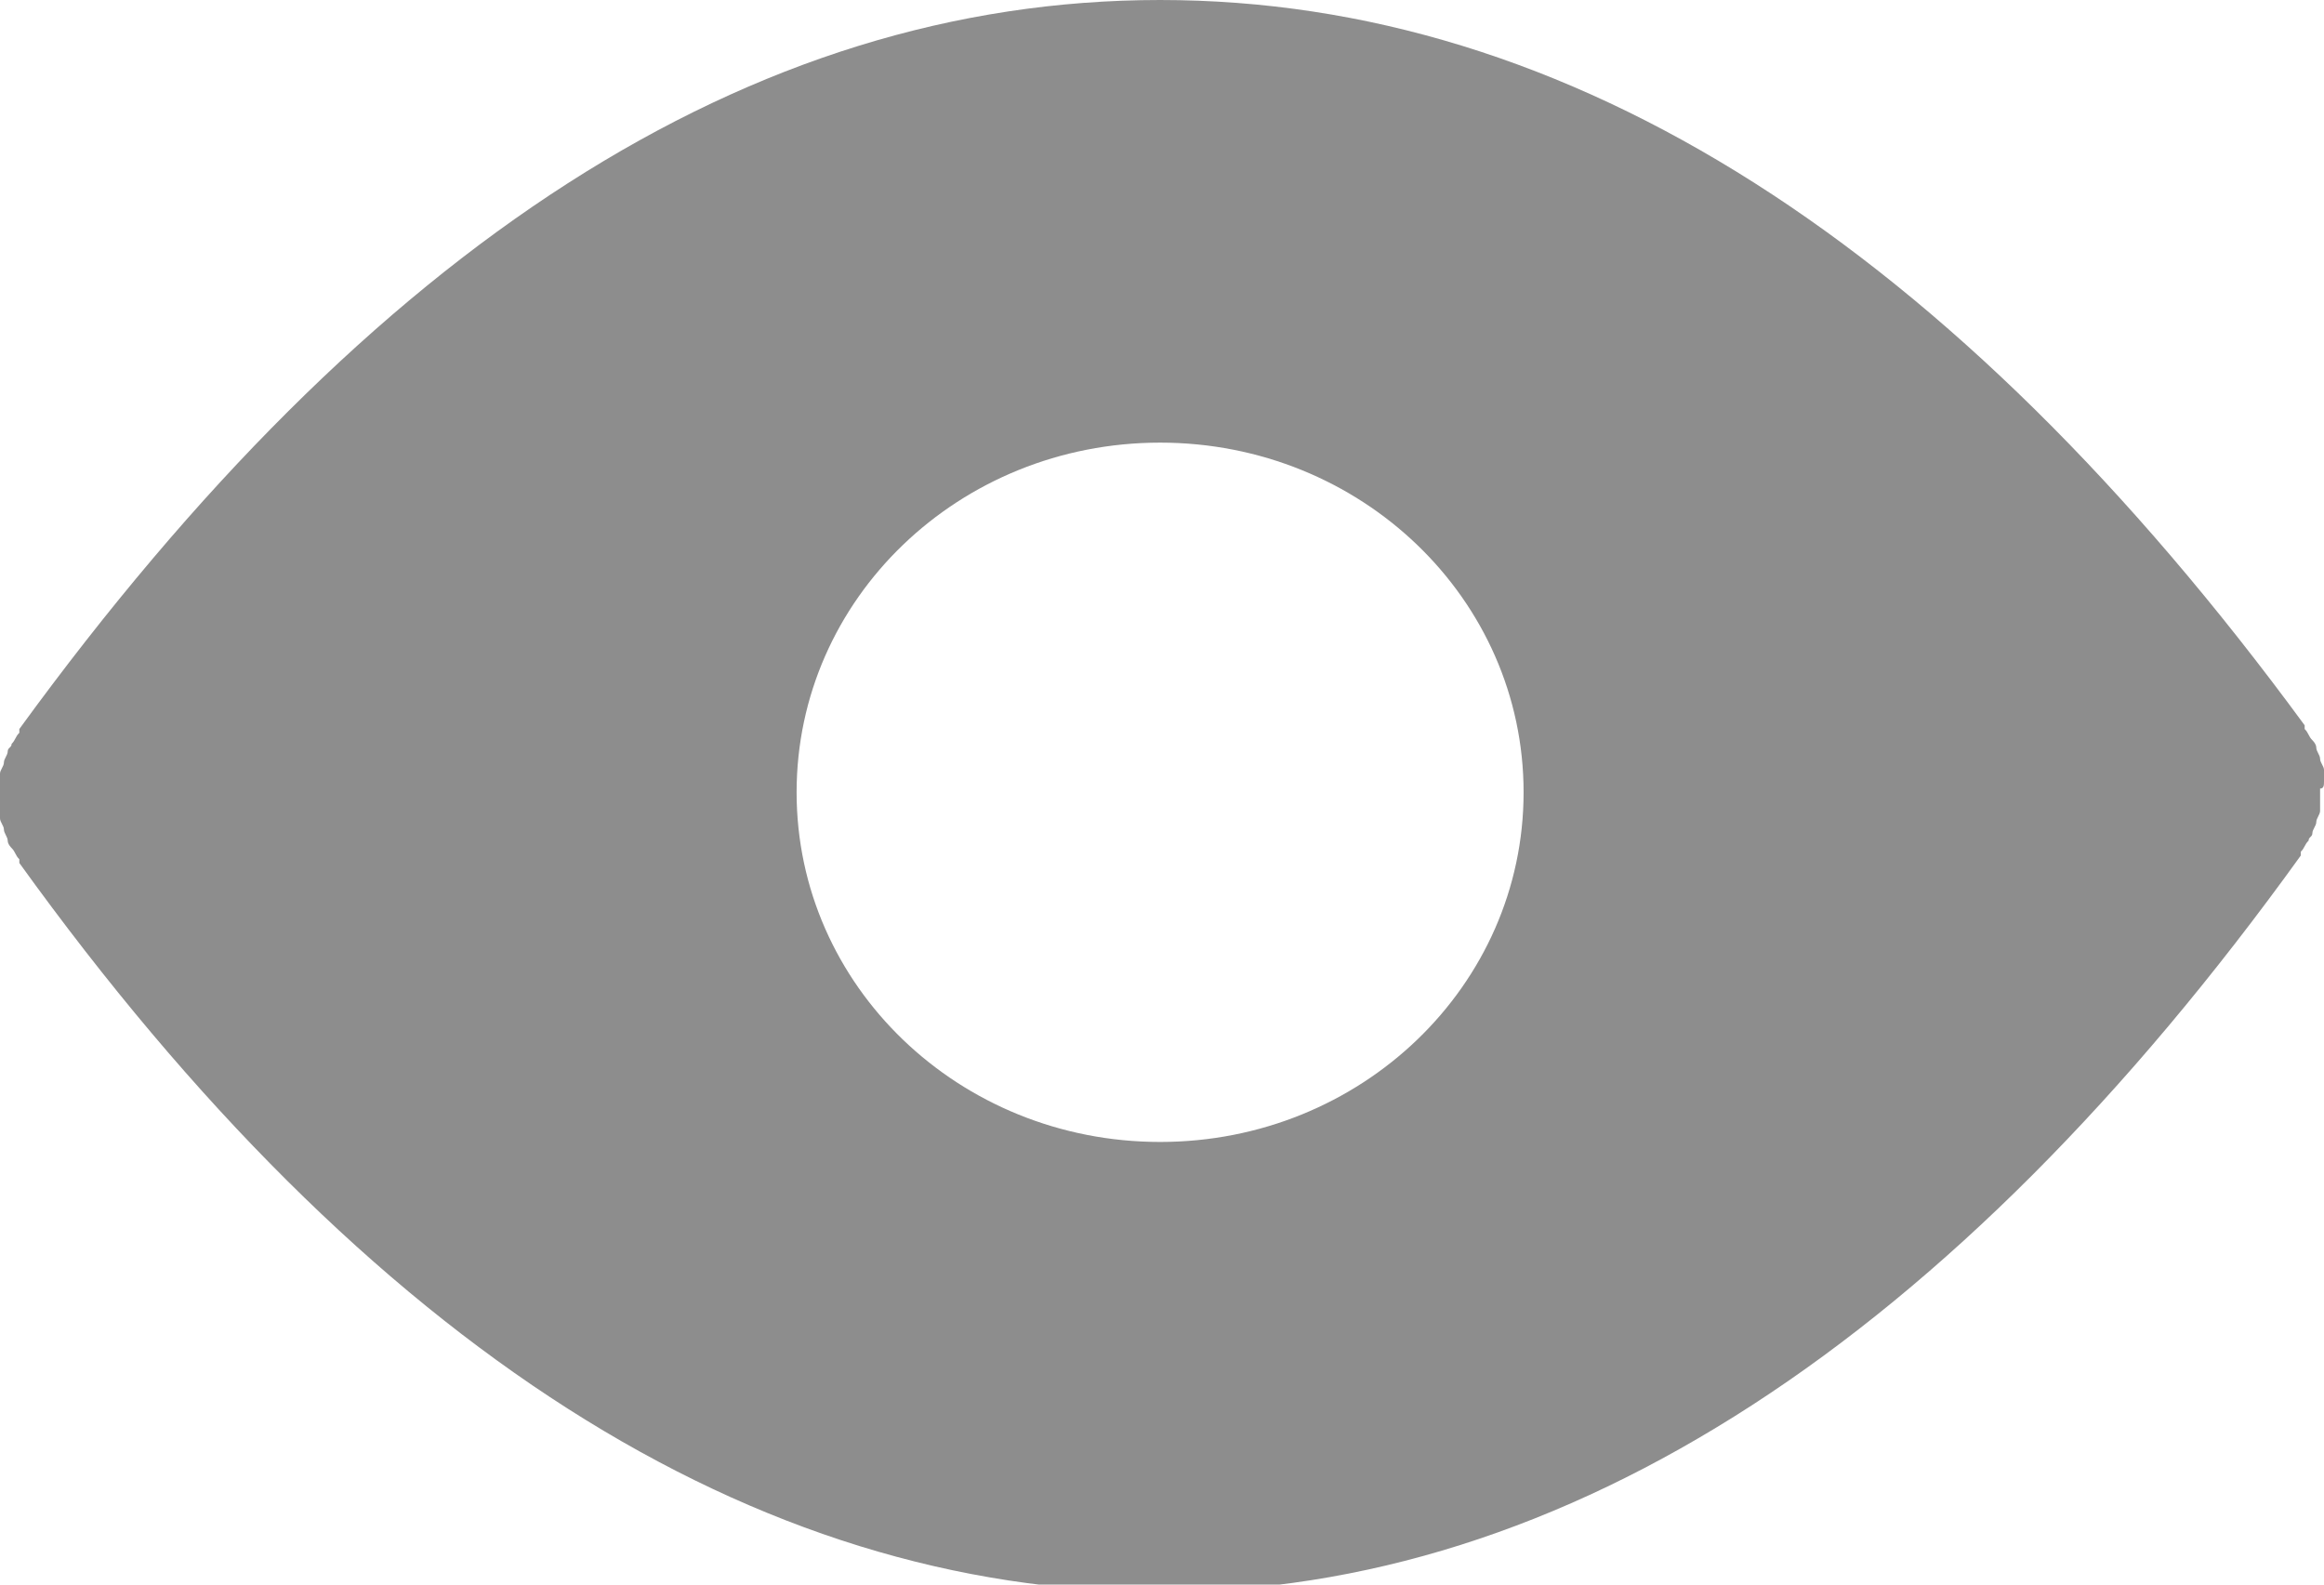 <svg width="22" height="15" viewBox="0 0 22 15" fill="none" xmlns="http://www.w3.org/2000/svg">
<path d="M22 7.394C22 7.359 22 7.324 22 7.289C22 7.254 21.963 7.218 21.963 7.183C21.963 7.148 21.927 7.113 21.927 7.077C21.927 7.042 21.89 7.007 21.89 7.007C21.854 6.972 21.854 6.937 21.817 6.901C21.817 6.901 21.817 6.901 21.817 6.866C18.486 2.324 14.862 0 10.982 0C7.101 0 3.514 2.324 0.183 6.901C0.183 6.901 0.183 6.901 0.183 6.937C0.146 6.972 0.146 7.007 0.11 7.042C0.11 7.077 0.073 7.077 0.073 7.113C0.073 7.148 0.037 7.183 0.037 7.218C0.037 7.254 0 7.289 0 7.324C0 7.359 0 7.394 0 7.43C0 7.465 0 7.5 0 7.535C0 7.57 0 7.606 0 7.641C0 7.676 0 7.711 0 7.746C0 7.782 0.037 7.817 0.037 7.852C0.037 7.887 0.073 7.923 0.073 7.958C0.073 7.993 0.11 8.028 0.11 8.028C0.146 8.063 0.146 8.099 0.183 8.134C0.183 8.134 0.183 8.134 0.183 8.169C3.478 12.746 7.138 15.07 10.982 15.07C14.825 15.07 18.486 12.676 21.78 8.099C21.78 8.099 21.78 8.099 21.78 8.063C21.817 8.028 21.817 7.993 21.854 7.958C21.854 7.923 21.89 7.923 21.89 7.887C21.89 7.852 21.927 7.817 21.927 7.782C21.927 7.746 21.963 7.711 21.963 7.676C21.963 7.641 21.963 7.606 21.963 7.57C21.963 7.535 21.963 7.5 21.963 7.465C22 7.465 22 7.43 22 7.394ZM10.982 10.81C9.078 10.81 7.541 9.331 7.541 7.5C7.541 5.669 9.078 4.19 10.982 4.19C12.885 4.19 14.423 5.669 14.423 7.5C14.423 9.331 12.885 10.81 10.982 10.81Z" fill="#8D8D8D"/>
</svg>
